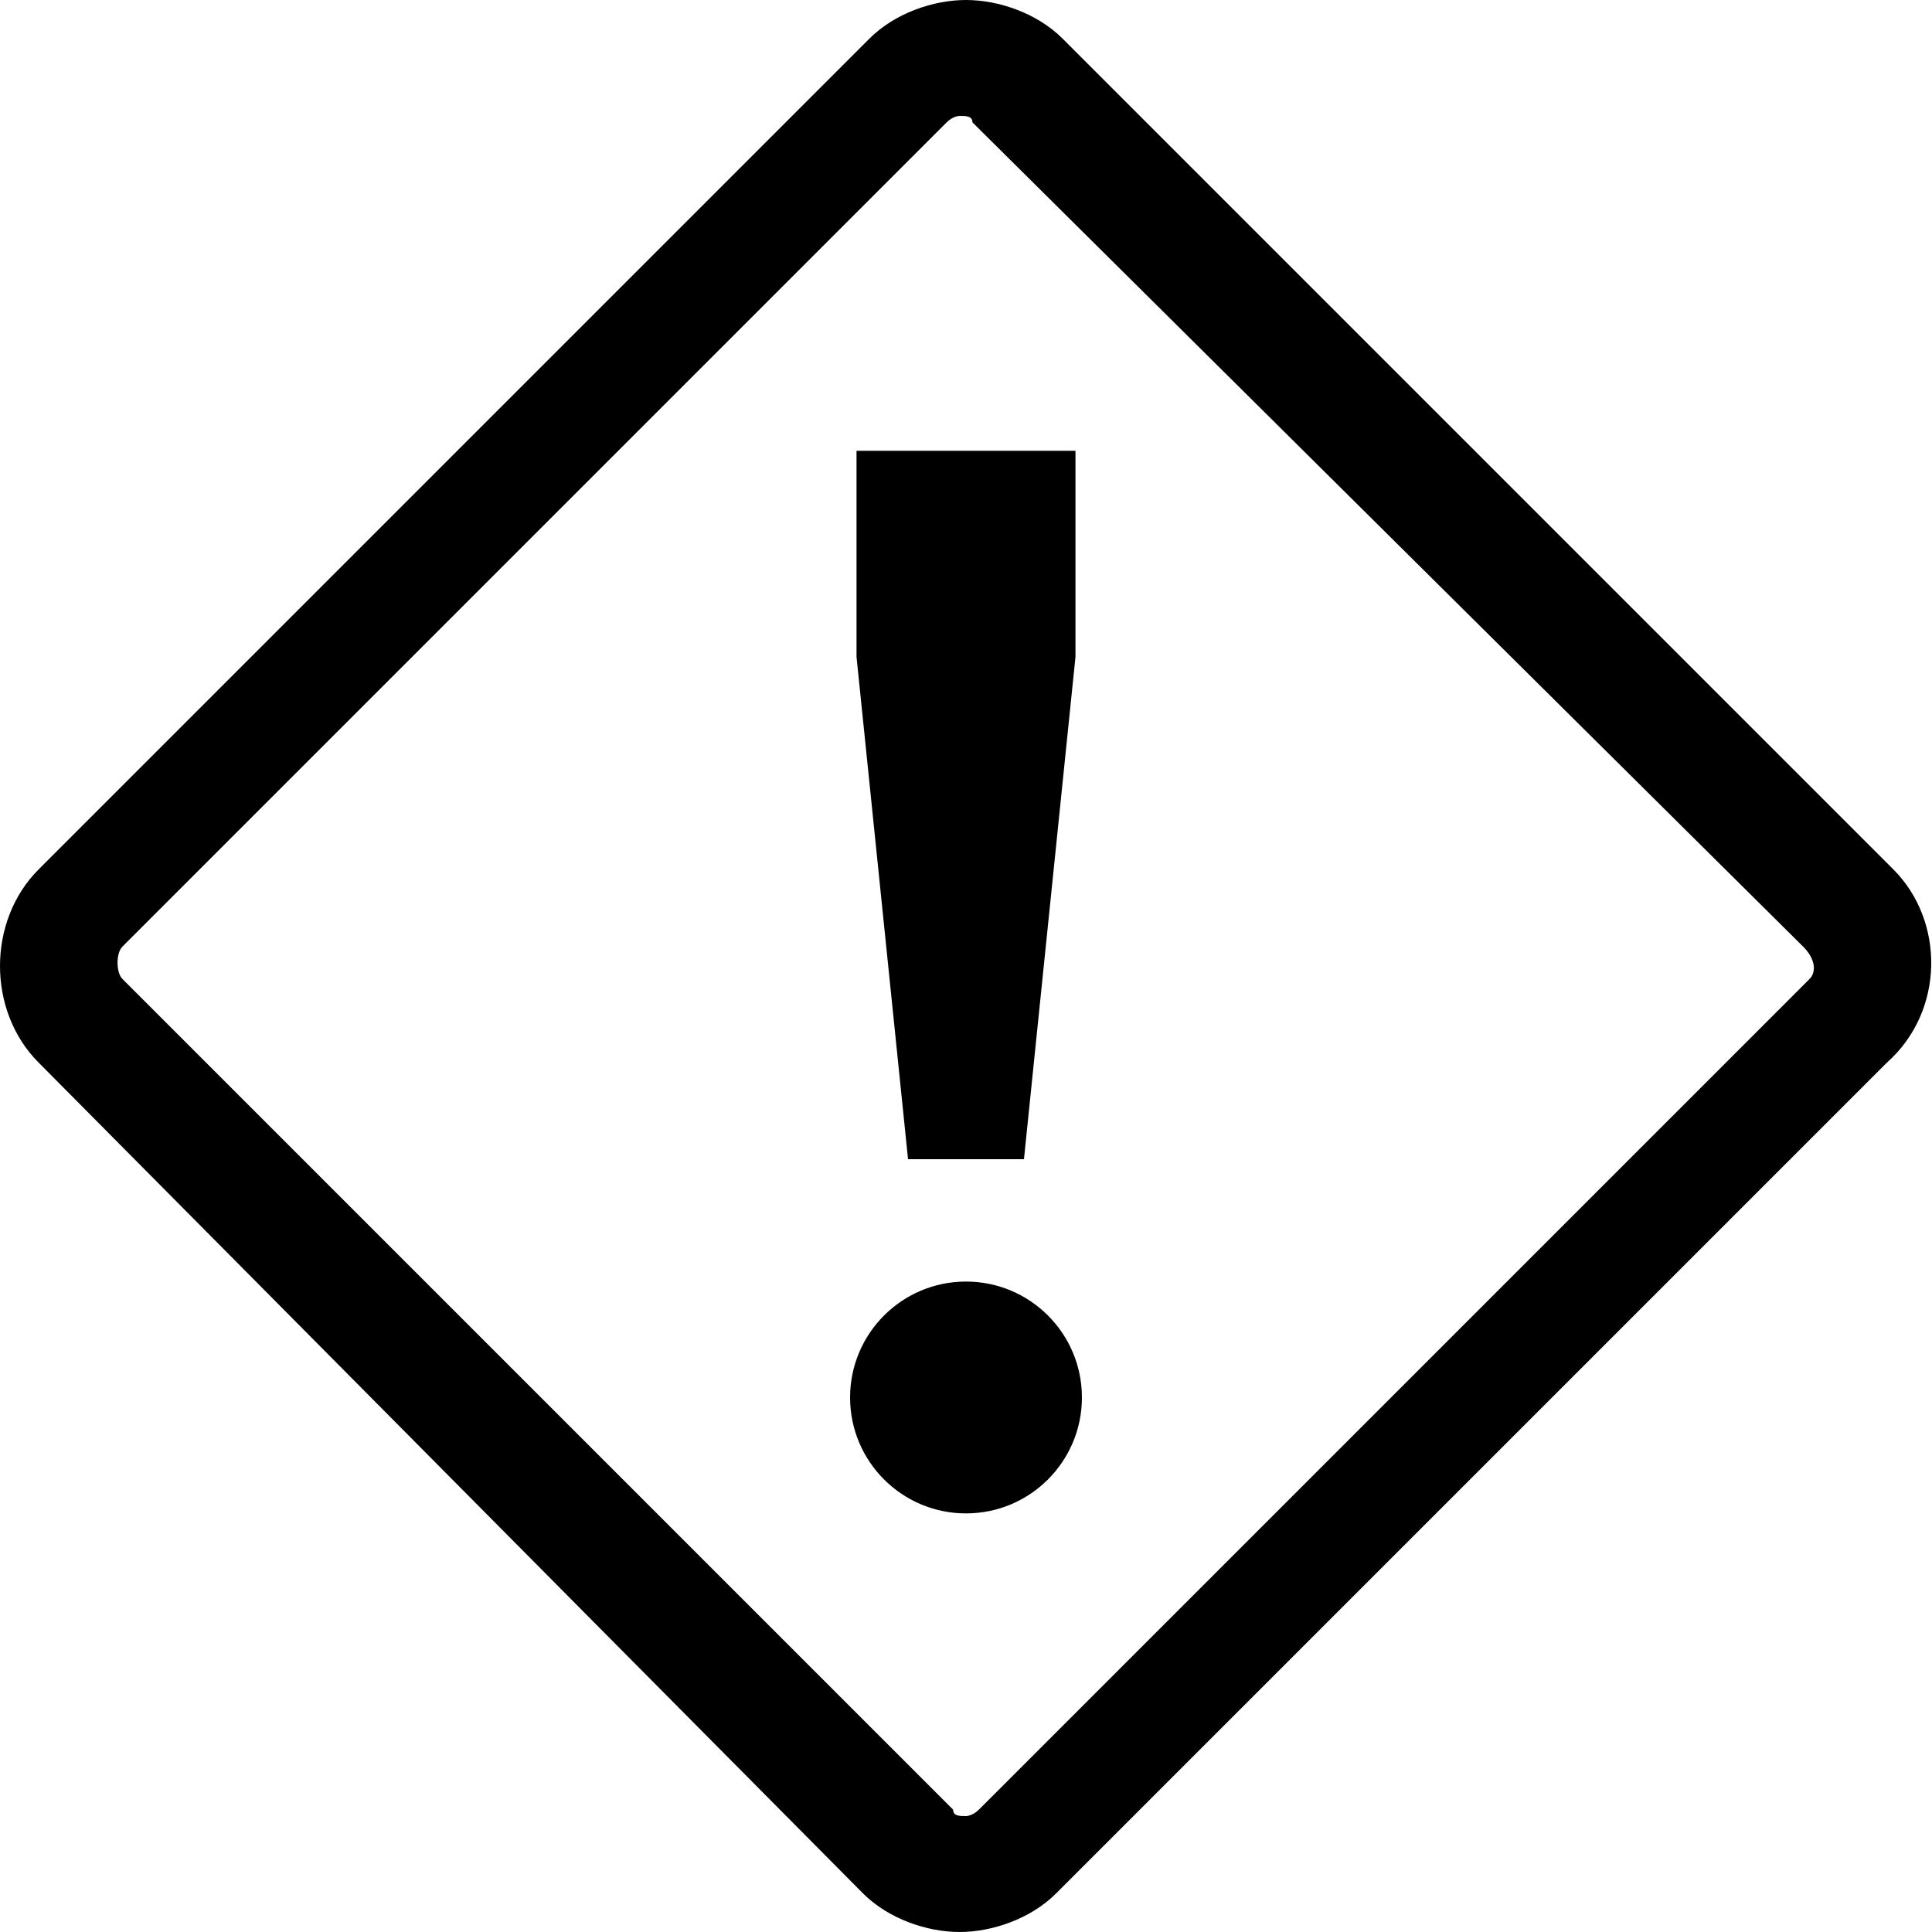 <svg xmlns="http://www.w3.org/2000/svg" height="30" viewBox="0 0 30 30"><path d="M15.9 18l.8-7.8V7h-3.4v3.2l.8 7.8z"/><circle cx="15" cy="21.7" r="1.8"/><path d="M29.4 13.5L16.5.6c-.4-.4-1-.6-1.5-.6s-1.1.2-1.5.6L.6 13.5c-.8.8-.8 2.2 0 3l12.8 12.9c.4.4 1 .6 1.5.6s1.1-.2 1.5-.6l12.9-12.9c.9-.8.9-2.2.1-3zm-1.3 1.7L15.2 28.1c-.1.1-.2.1-.2.1-.1 0-.2 0-.2-.1L1.9 15.2c-.1-.1-.1-.4 0-.5L14.7 1.9c.1-.1.2-.1.2-.1.1 0 .2 0 .2.1L28 14.7c.2.2.2.4.1.5z"/></svg>